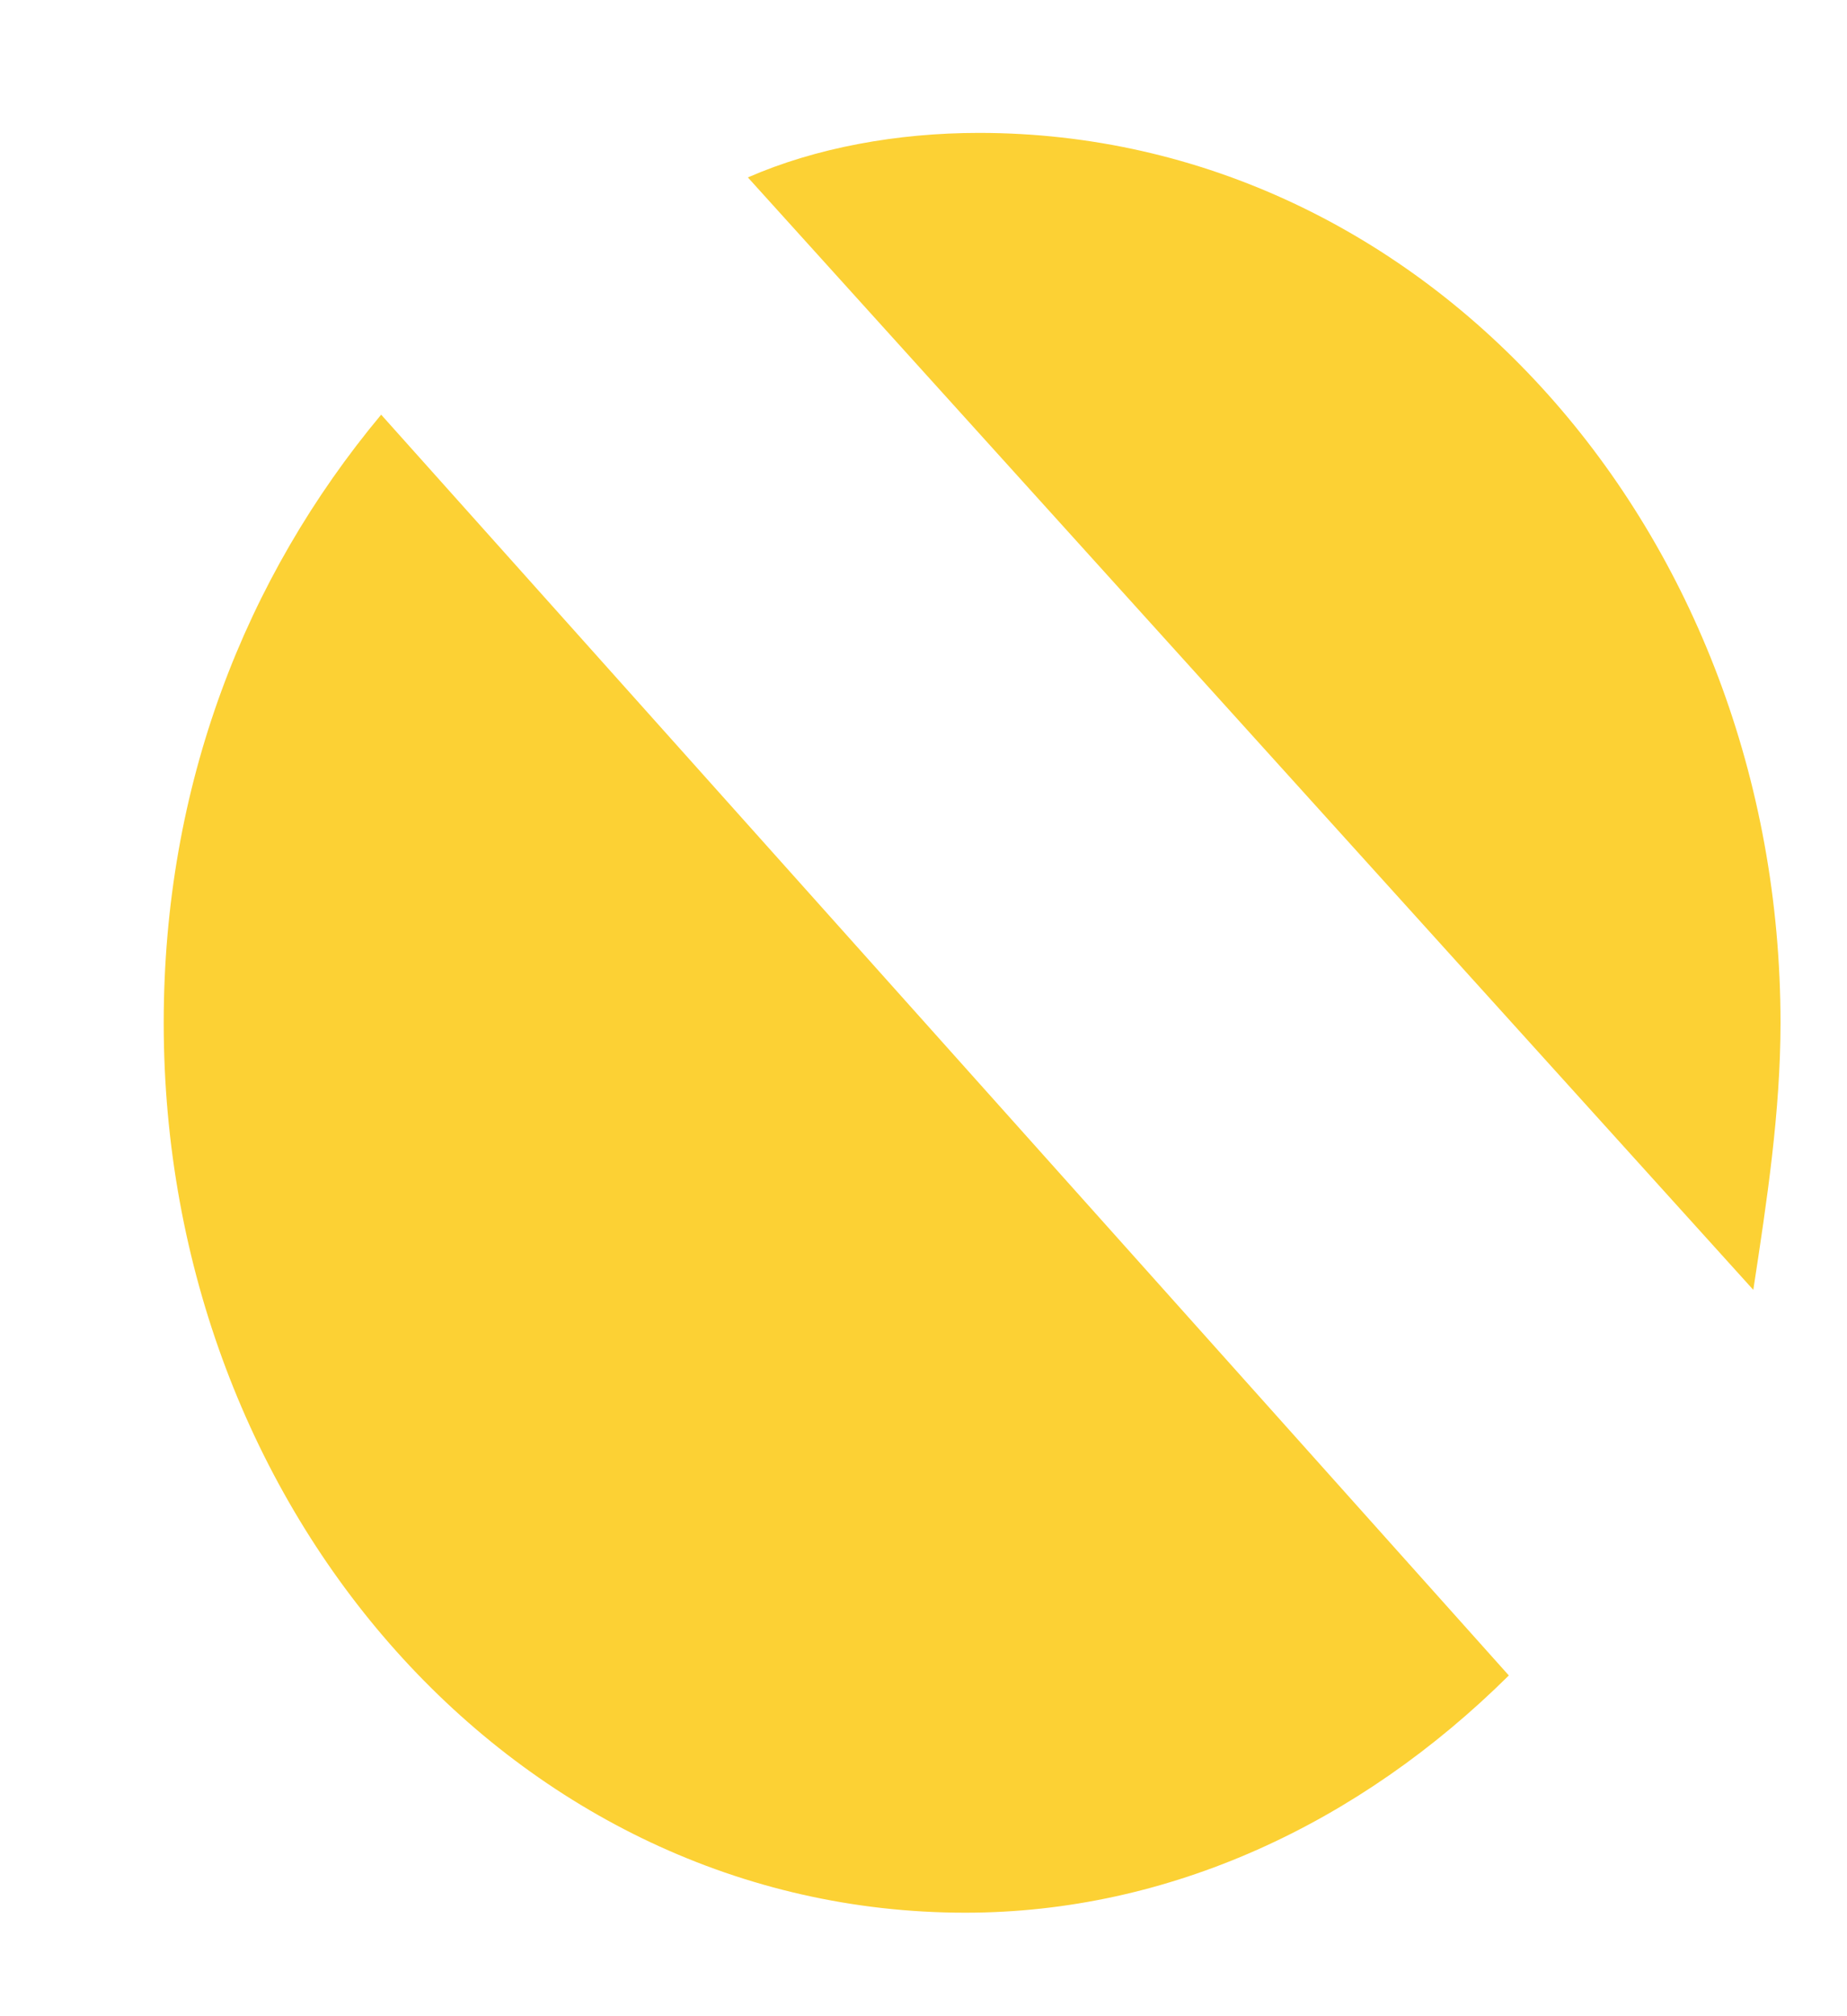 ﻿<?xml version="1.0" encoding="utf-8"?>
<svg version="1.1" xmlns:xlink="http://www.w3.org/1999/xlink" width="11px" height="12px" xmlns="http://www.w3.org/2000/svg">
  <g transform="matrix(1 0 0 1 -48 -243 )">
    <path d="M 2.27 2.468  C 1.46 3.439  0.975 4.675  0.975 6.088  C 0.975 9.001  3.079 11.384  5.749 11.384  C 6.963 11.384  8.096 10.854  8.986 9.972  L 2.27 2.468  Z M 10.442 7.677  C 10.523 7.147  10.604 6.617  10.604 6.088  C 10.604 3.174  8.5 0.791  5.83 0.791  C 5.344 0.791  4.859 0.879  4.454 1.056  L 10.442 7.677  Z " fill-rule="nonzero" fill="#fcd134" stroke="none" transform="matrix(1 0 0 1 48 243 )" />
  </g>
</svg>